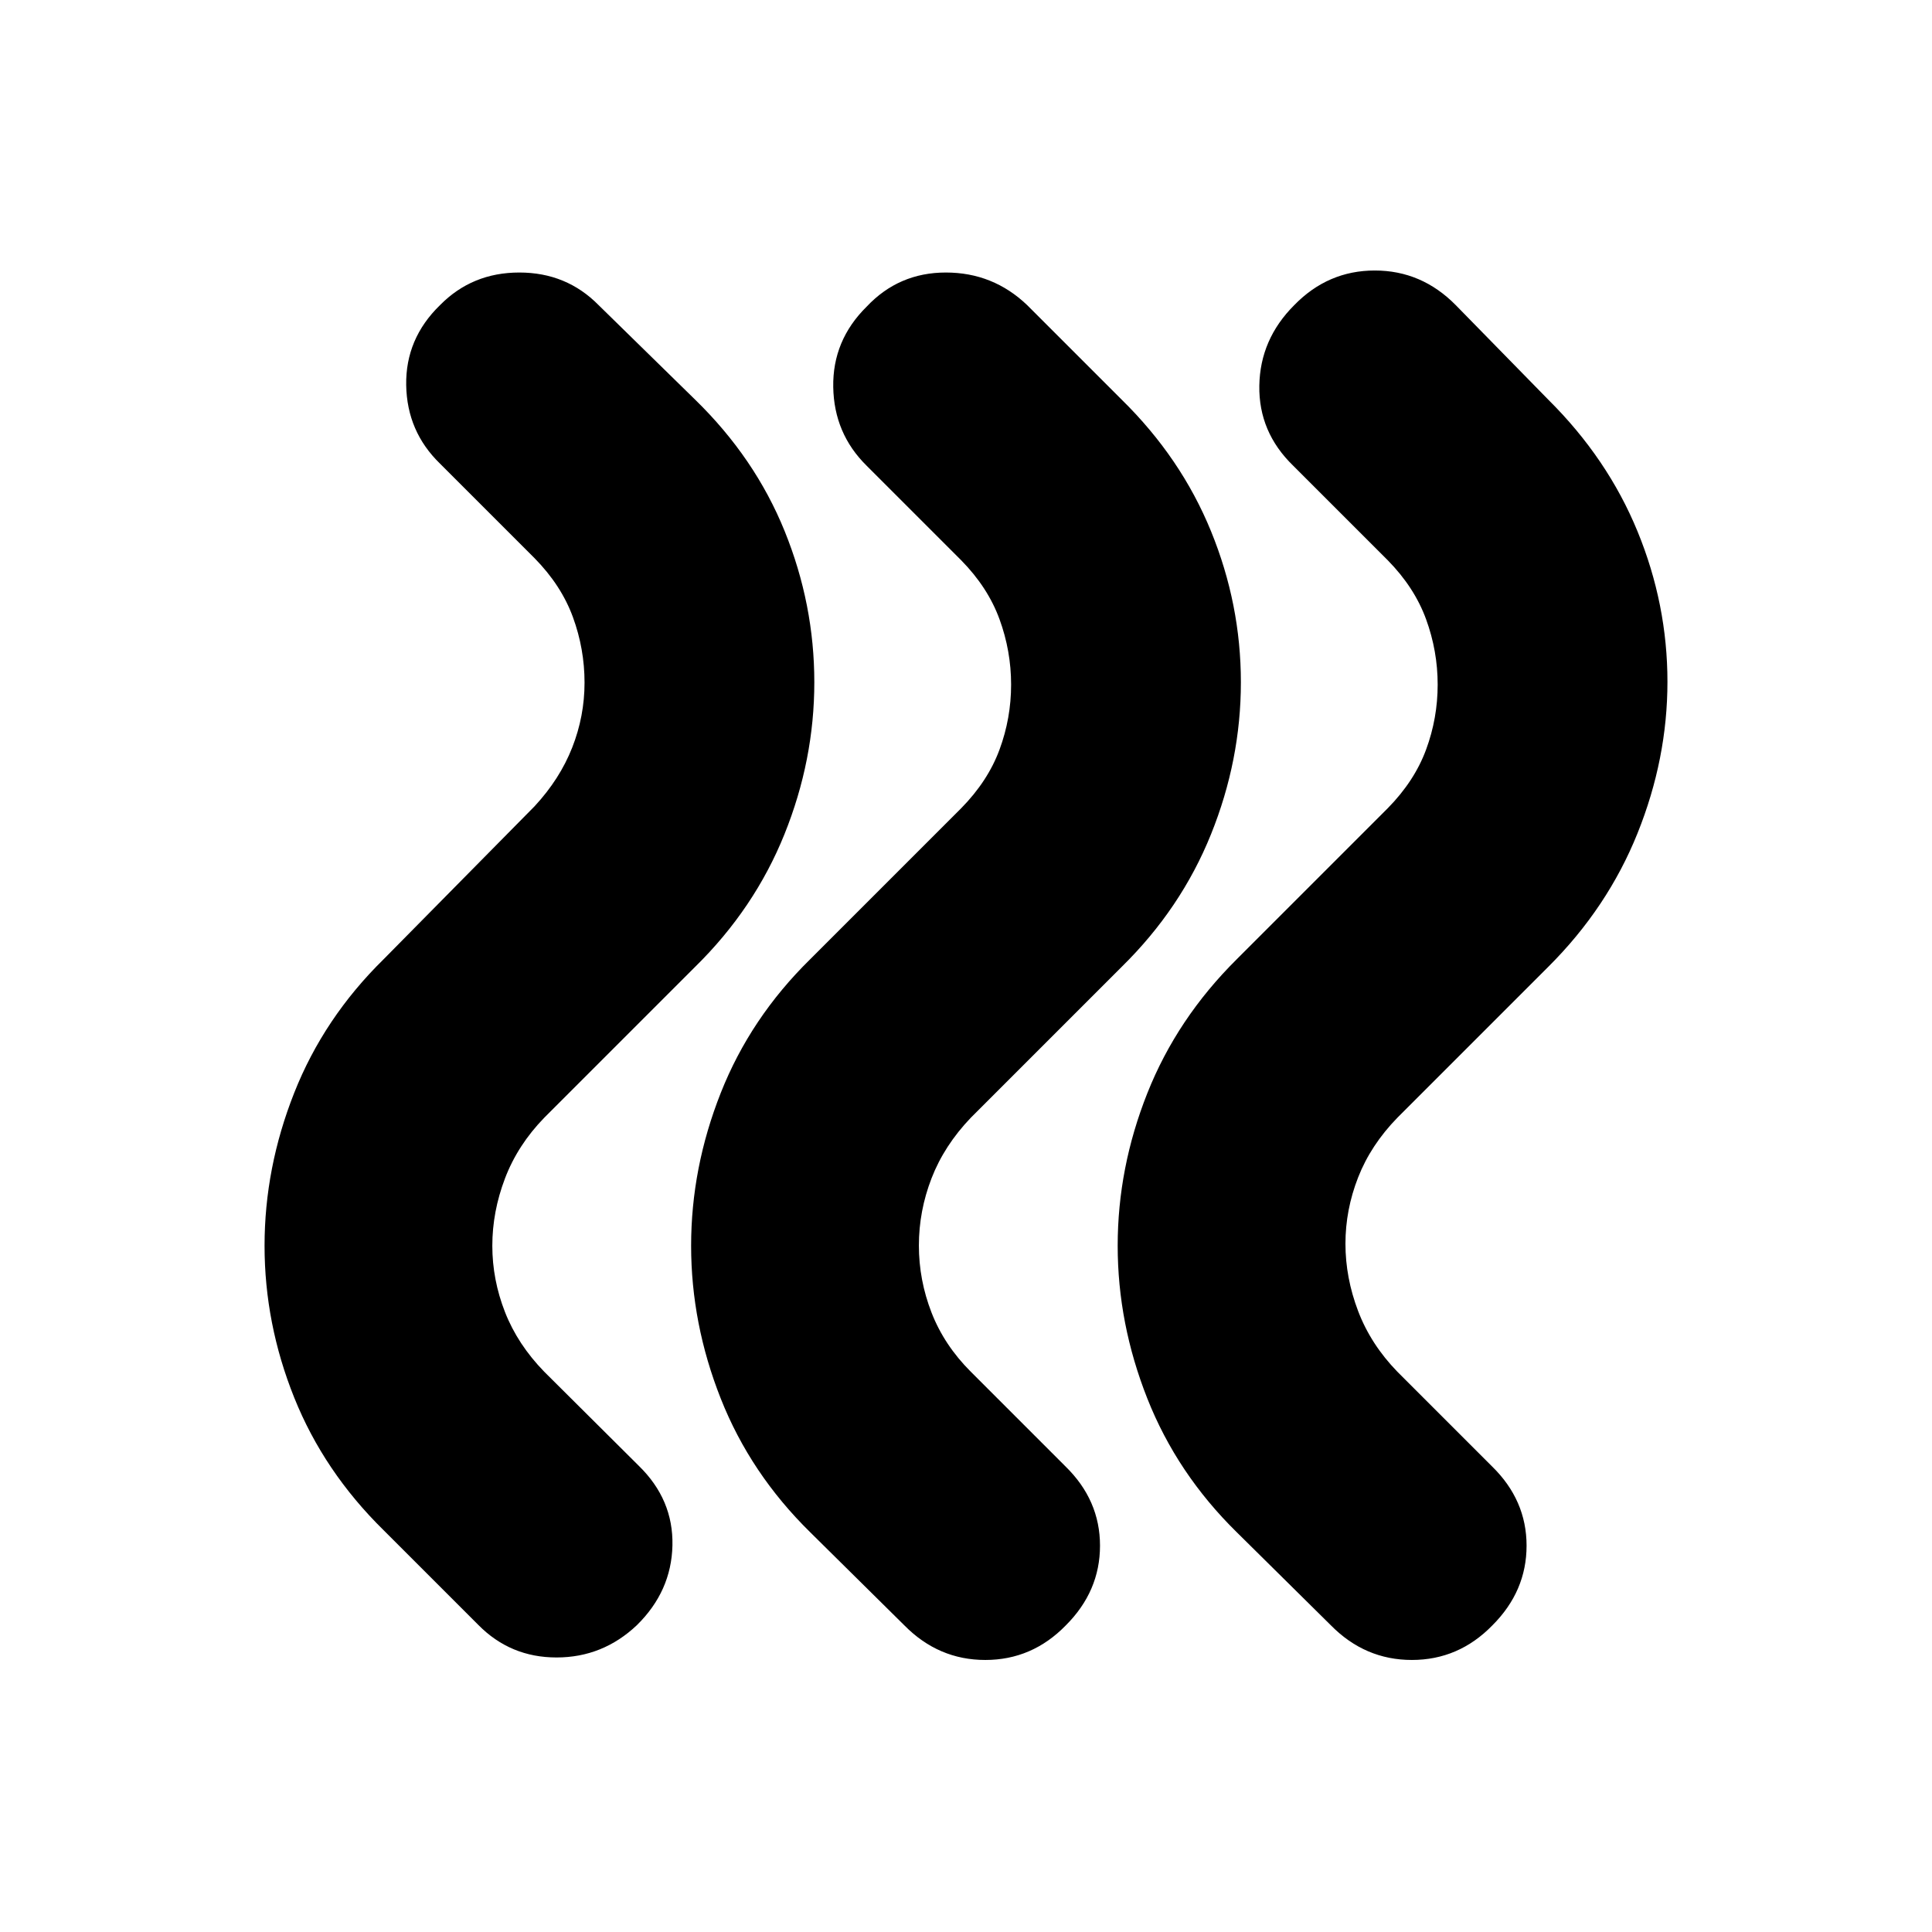 <svg xmlns="http://www.w3.org/2000/svg" height="24" viewBox="0 -960 960 960" width="24"><path d="M614.565-198.609q-29.681-29.148-44.438-66.411Q555.37-302.283 555.37-341q0-38.717 14.739-75.815t44.456-66.576l75-75q13.283-13.522 19.044-29.125 5.761-15.603 5.761-32.304 0-16.702-5.761-32.484-5.761-15.783-19.044-29.305l-47-47q-17.195-16.69-16.815-39.758.381-23.068 17.366-40.024 16.746-17.196 40.011-17.196 23.265 0 40.221 17.196l46 47q29.478 29.239 44.337 65.456 14.859 36.218 14.859 74.709 0 38.253-14.859 75.246-14.859 36.992-44.337 66.371l-75 75q-13.218 13.576-19.511 29.667-6.293 16.092-6.293 32.942 0 16.883 6.293 33.445t19.511 30.164l47 47q17.196 16.774 17.196 39.42 0 22.645-16.985 39.601-16.746 17.196-40.011 17.196-23.265 0-40.222-17.196l-46.761-46.239Zm-211.956 0q-29.718-29.165-44.457-66.42-14.739-37.254-14.739-75.971 0-38.717 14.739-75.971 14.739-37.255 44.457-66.42l75-75q13.282-13.522 19.043-29.125 5.761-15.603 5.761-32.304 0-16.702-5.761-32.484-5.761-15.783-19.043-29.305l-47-47q-16.196-15.956-16.576-39.102-.381-23.145 16.576-39.891 15.956-16.985 39.391-16.985t40.391 16.196l47 47q29.479 28.944 44.337 65.309 14.859 36.365 14.859 75.082 0 38.717-14.859 75.573-14.858 36.856-44.337 65.818l-75 75q-13.218 13.82-19.511 30.081-6.293 16.262-6.293 33.417 0 17.154 6.293 33.34 6.293 16.185 19.511 29.38l47 47q17.196 16.774 17.196 39.42 0 22.645-16.985 39.601-16.746 17.196-40.011 17.196-23.265 0-40.221-17.196l-46.761-46.239Zm-211.957-1q-29.718-29.183-44.457-65.928-14.739-36.746-14.739-75.463 0-38.717 14.739-75.971 14.739-37.255 44.457-66.42l75-76q12.522-13.522 18.663-29.125t6.141-32.304q0-16.702-5.761-32.484-5.761-15.783-19.043-29.305l-47-47q-16.435-15.956-16.815-39.024-.381-23.068 16.815-39.758 15.956-16.196 39.391-16.196t39.392 16.196l48 47q29.717 28.944 44.456 65.309Q404.63-659.717 404.63-621q0 38.717-14.858 75.573-14.859 36.856-44.337 65.818l-75 75q-13.219 13.602-19.512 30.164-6.293 16.562-6.293 33.445 0 16.85 6.293 32.942 6.293 16.091 19.512 29.667l47 46.761q17.195 16.774 16.695 39.539t-17.695 39.656q-16.957 16.022-39.892 16.022-22.935 0-38.891-16.196l-47-47Z"/></svg>